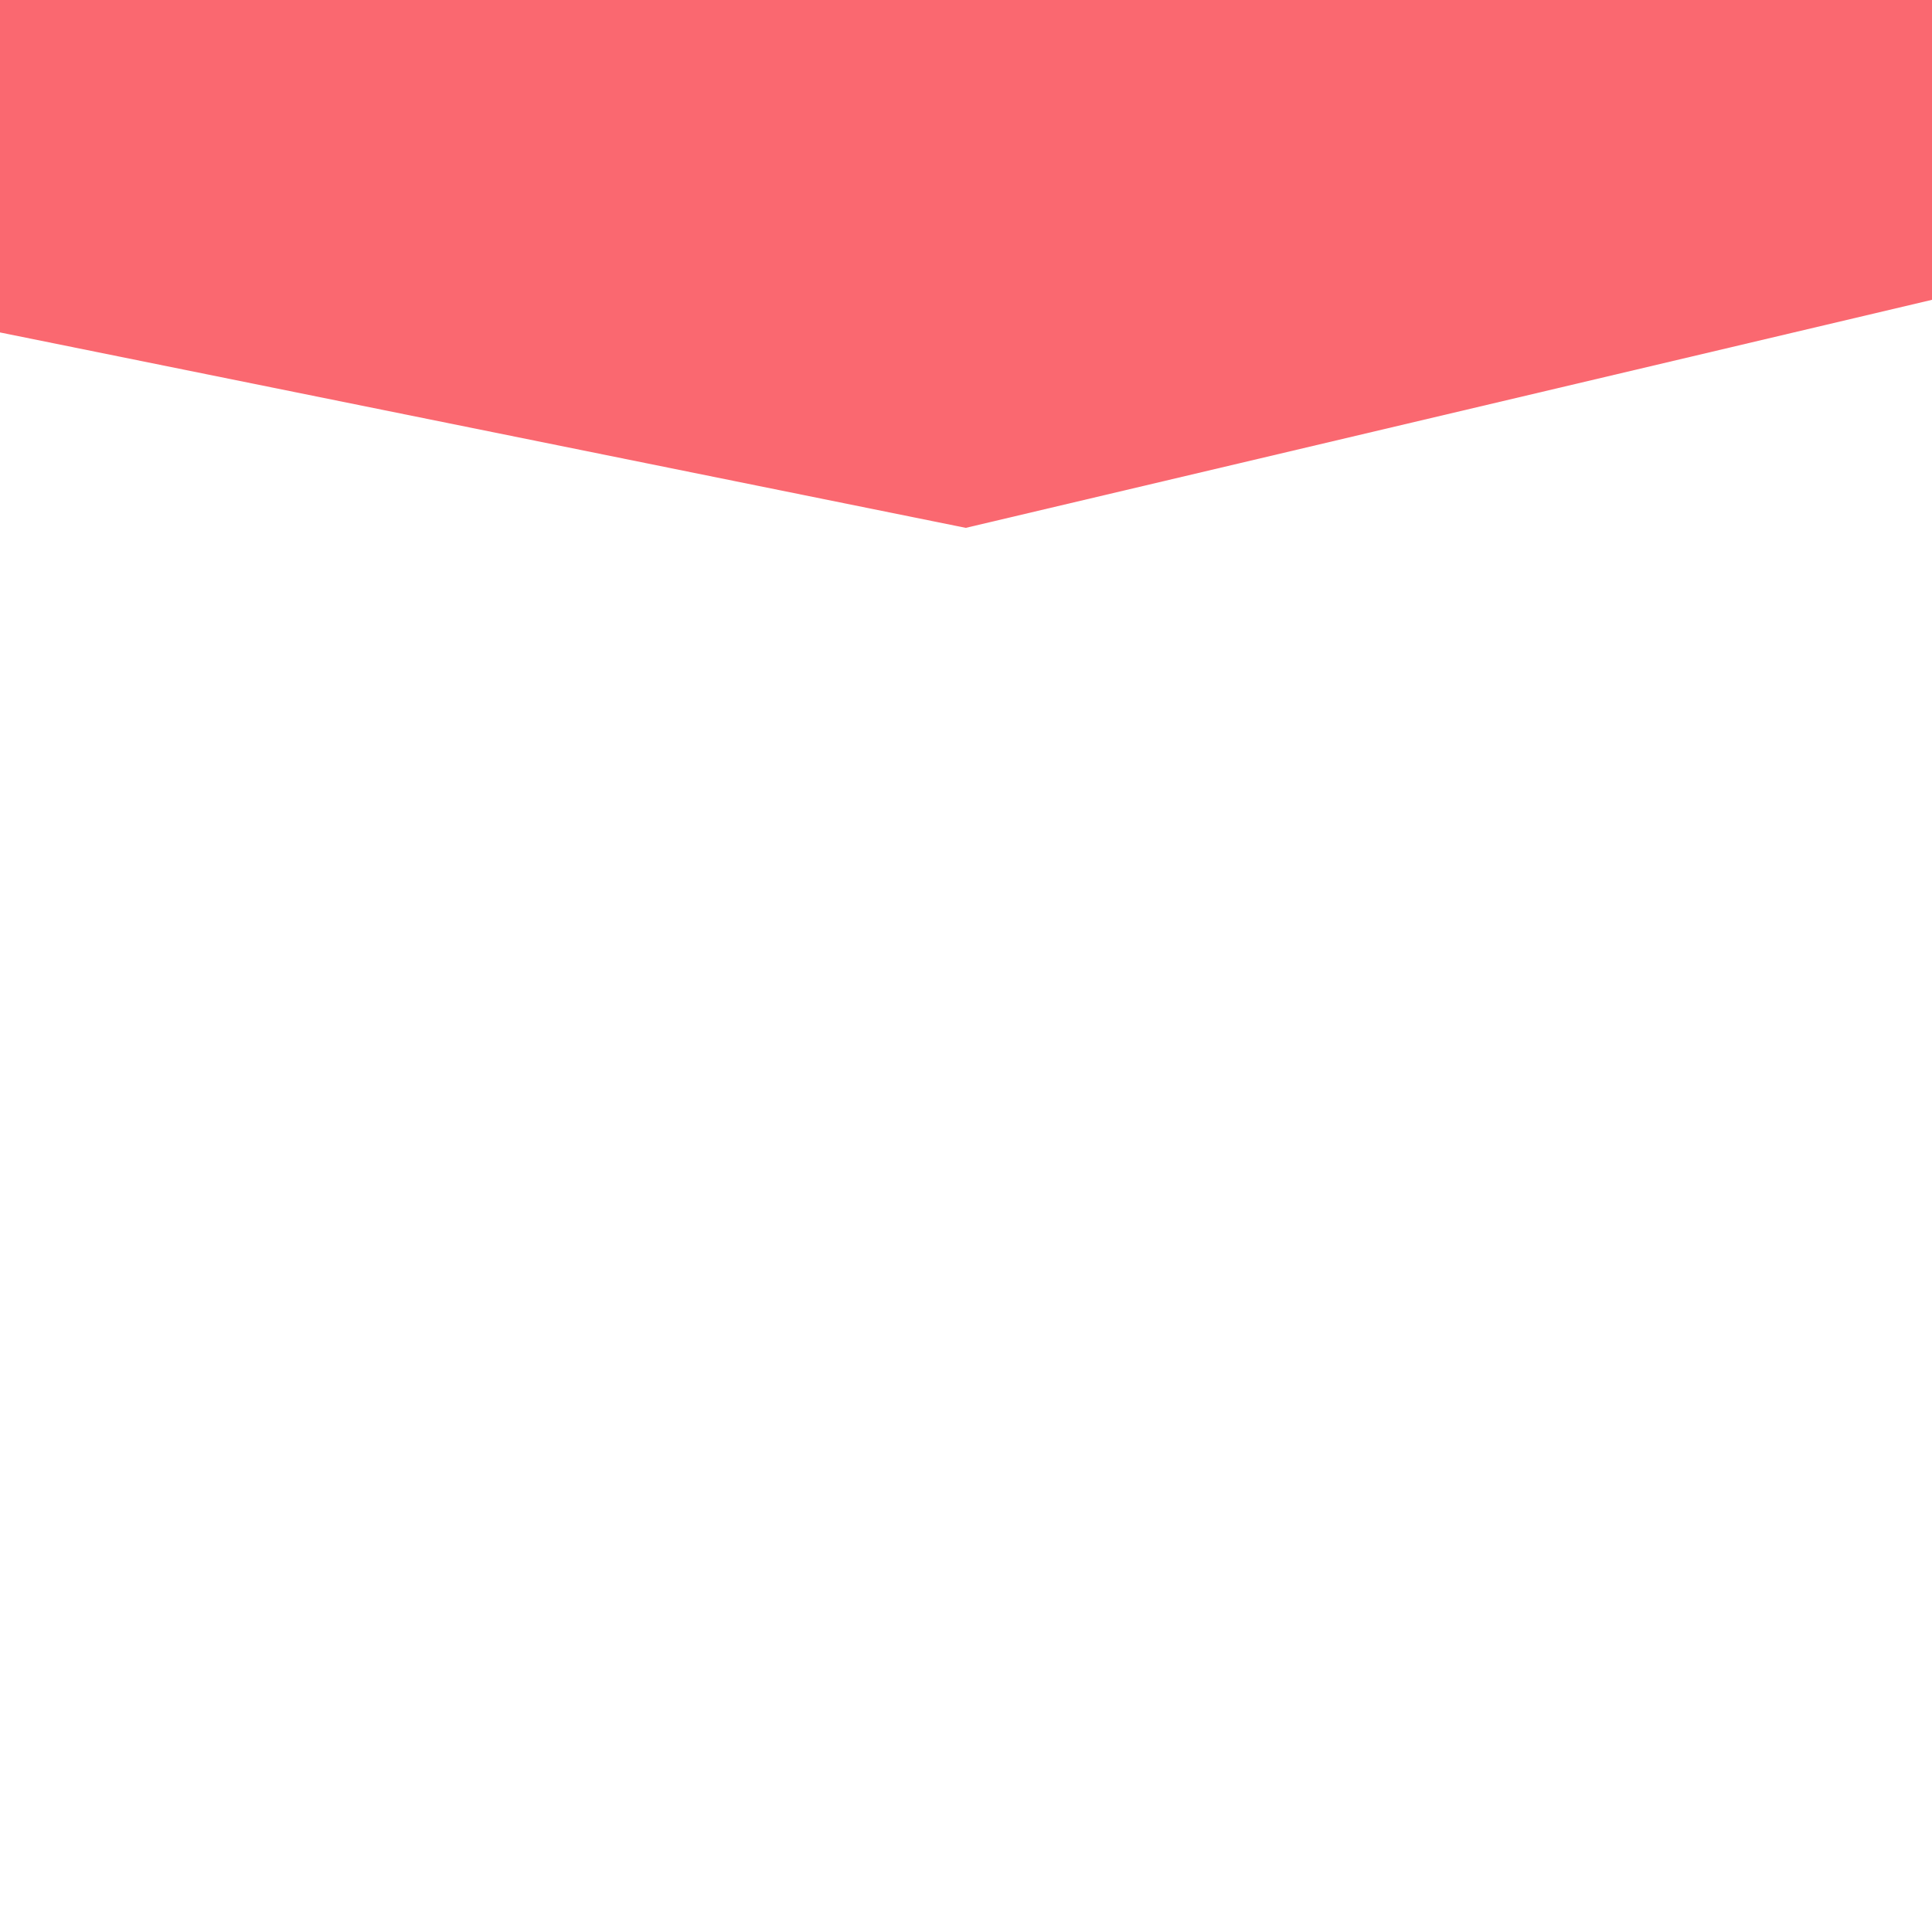 <?xml version="1.0" encoding="UTF-8"?>
<!-- <svg xmlns="http://www.w3.org/2000/svg" xmlns:xlink="http://www.w3.org/1999/xlink" width="375pt" height="374.999991pt" viewBox="0 0 375 374.999991" version="1.2">
<g id="surface1">
<path style=" stroke:none;fill-rule:nonzero;fill:rgb(98.039246%,40.779114%,43.919373%);fill-opacity:1;" d="M 187.457031 84.375 L 84.375 84.375 L 84.375 139.527344 L 187.457031 187.457031 L 290.539062 139.527344 L 290.539062 84.375 Z M 187.457031 84.375 "/>
</g>
</svg> -->
<svg
              xmlns="http://www.w3.org/2000/svg"
              width="375pt"
              height="375pt"
              viewBox="0 85 375 375"
              version="1.2"
            >
              <g id="surface1">
                <path
                  stroke="none"
                  fill="rgb(98.039%,40.779%,43.919%)"
                  fillOpacity="1"
                  d="M 187.457 84.375 L 0 84.375 L 0 149.527 L 187.457 187.457 L 390.539 139.527 L 390.539 84.375 Z M 187.457 84.375 "
                />
              </g>
            </svg> 
